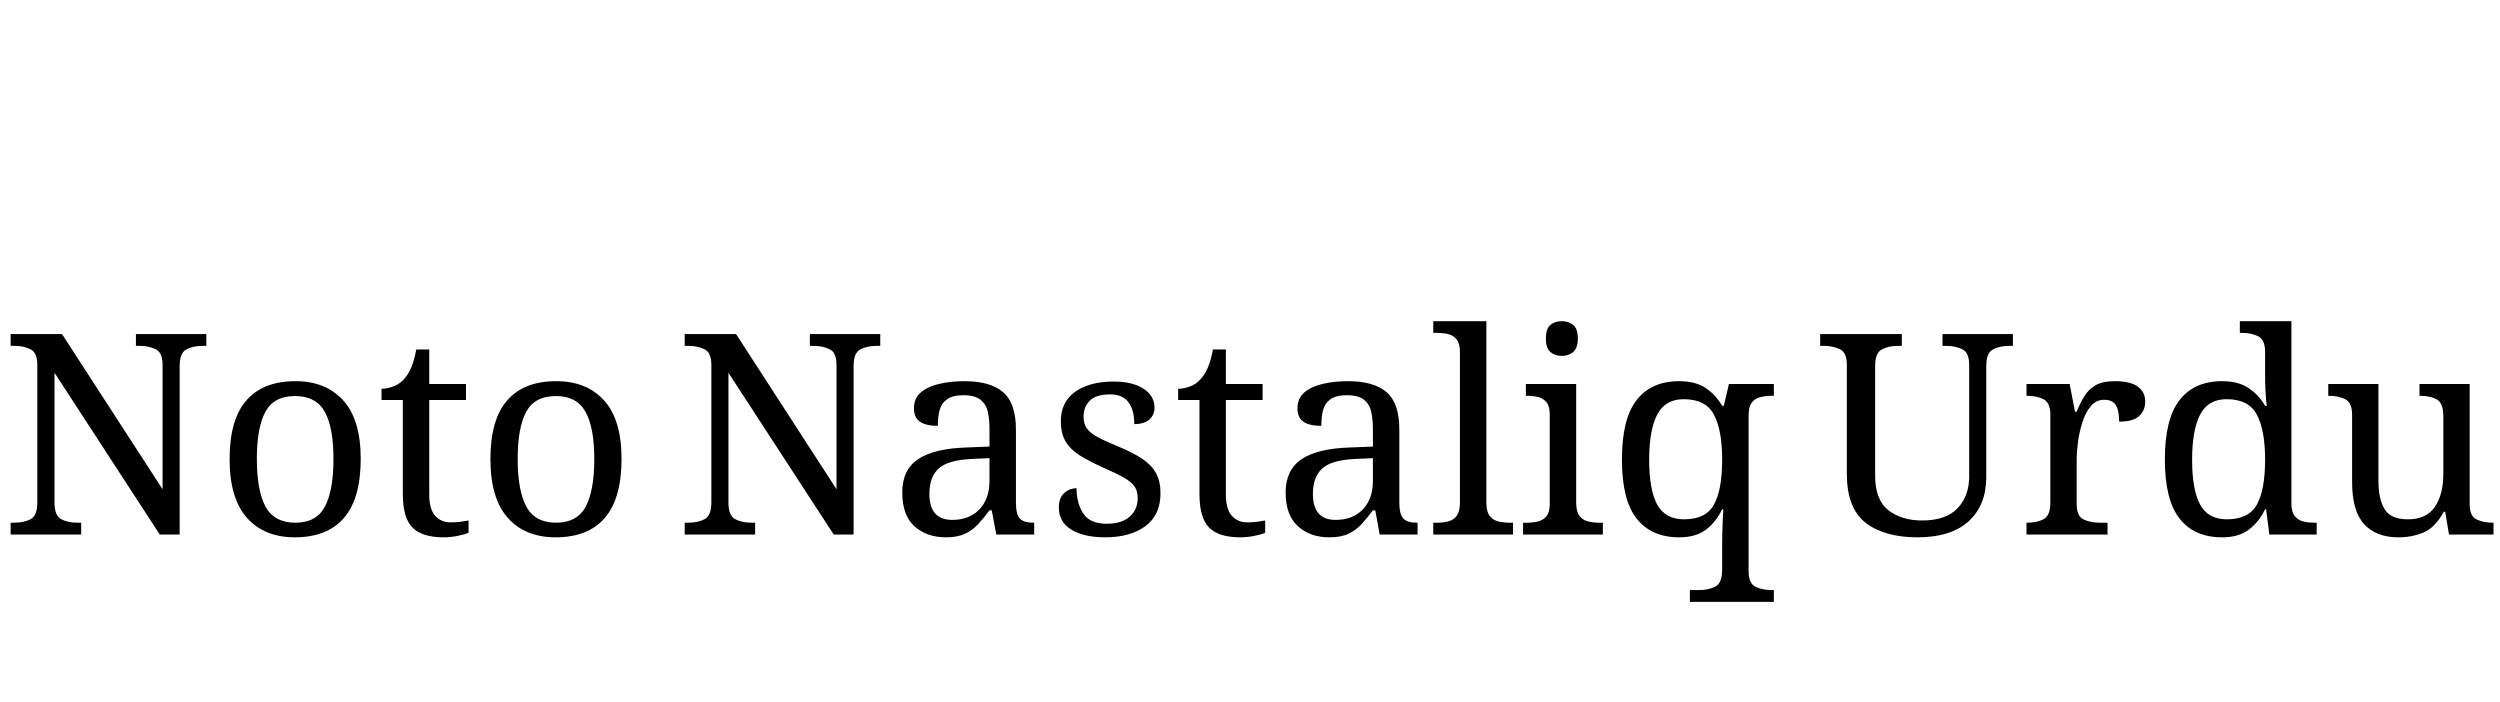 <svg xmlns="http://www.w3.org/2000/svg" xmlns:xlink="http://www.w3.org/1999/xlink" width="213.744" height="60"><path fill="black" d="M6.94 45.70L0.91 45.70L0.91 44.69L1.22 44.69Q2.04 44.69 2.62 44.39Q3.19 44.09 3.19 42.96L3.19 42.96L3.19 31.20Q3.19 30.14 2.60 29.86Q2.02 29.57 1.22 29.57L1.22 29.57L0.91 29.57L0.91 28.56L5.30 28.56L13.90 41.83L13.90 31.20Q13.90 30.14 13.31 29.86Q12.72 29.57 11.93 29.57L11.93 29.57L11.62 29.57L11.62 28.56L17.64 28.56L17.64 29.57L17.33 29.57Q16.51 29.57 15.94 29.87Q15.36 30.17 15.36 31.30L15.36 31.30L15.36 45.70L13.66 45.70L4.66 31.87L4.66 42.96Q4.66 44.09 5.23 44.39Q5.81 44.69 6.62 44.69L6.62 44.69L6.94 44.69L6.94 45.70ZM25.20 45.94L25.20 45.94Q22.61 45.94 21.12 44.28Q19.63 42.62 19.63 39.24L19.63 39.24Q19.63 35.88 21.06 34.24Q22.49 32.59 25.27 32.59L25.27 32.59Q27.86 32.59 29.35 34.24Q30.84 35.88 30.84 39.24L30.84 39.24Q30.84 42.62 29.41 44.28Q27.98 45.94 25.20 45.94ZM25.25 44.69L25.25 44.69Q27.05 44.69 27.78 43.31Q28.51 41.93 28.51 39.24L28.51 39.24Q28.51 36.55 27.77 35.21Q27.02 33.86 25.22 33.86L25.22 33.86Q23.42 33.86 22.69 35.21Q21.96 36.55 21.96 39.24L21.96 39.24Q21.96 41.93 22.70 43.31Q23.45 44.69 25.25 44.69ZM37.92 45.94L37.92 45.94Q36.10 45.94 35.27 45.11Q34.44 44.28 34.44 42.22L34.44 42.22L34.44 34.20L32.62 34.20L32.62 33.24Q33.05 33.24 33.58 33.06Q34.10 32.88 34.49 32.47L34.49 32.47Q34.90 32.04 35.16 31.42Q35.42 30.79 35.59 29.88L35.59 29.88L36.70 29.88L36.70 32.83L39.84 32.83L39.84 34.20L36.70 34.20L36.70 42.29Q36.70 43.51 37.20 44.09Q37.70 44.66 38.52 44.66L38.52 44.66Q38.95 44.66 39.31 44.62Q39.67 44.57 40.06 44.50L40.06 44.50L40.06 45.55Q39.74 45.70 39.12 45.82Q38.50 45.94 37.92 45.94ZM47.50 45.94L47.50 45.94Q44.90 45.94 43.42 44.28Q41.93 42.62 41.93 39.24L41.93 39.24Q41.93 35.88 43.36 34.24Q44.78 32.59 47.57 32.59L47.57 32.59Q50.16 32.59 51.65 34.24Q53.14 35.88 53.14 39.24L53.14 39.24Q53.14 42.62 51.71 44.28Q50.28 45.94 47.50 45.94ZM47.54 44.69L47.54 44.69Q49.34 44.69 50.08 43.31Q50.81 41.93 50.81 39.24L50.81 39.24Q50.81 36.55 50.06 35.21Q49.32 33.86 47.52 33.86L47.52 33.86Q45.72 33.86 44.99 35.21Q44.26 36.55 44.26 39.24L44.26 39.24Q44.26 41.93 45.00 43.31Q45.74 44.69 47.54 44.69ZM64.56 45.70L58.54 45.70L58.54 44.69L58.85 44.69Q59.66 44.69 60.24 44.39Q60.82 44.09 60.82 42.96L60.82 42.96L60.82 31.20Q60.82 30.14 60.23 29.86Q59.64 29.57 58.85 29.57L58.85 29.57L58.54 29.57L58.54 28.56L62.93 28.56L71.52 41.83L71.52 31.20Q71.52 30.14 70.93 29.86Q70.34 29.57 69.55 29.57L69.55 29.57L69.24 29.57L69.24 28.56L75.26 28.56L75.26 29.57L74.95 29.57Q74.14 29.57 73.56 29.87Q72.98 30.17 72.98 31.30L72.98 31.30L72.98 45.70L71.28 45.70L62.28 31.87L62.28 42.96Q62.28 44.09 62.86 44.39Q63.43 44.69 64.25 44.69L64.25 44.69L64.56 44.69L64.56 45.70ZM80.86 45.94L80.86 45.94Q79.25 45.94 78.19 45Q77.14 44.06 77.14 42.10L77.14 42.10Q77.14 40.18 78.49 39.26Q79.85 38.35 82.61 38.26L82.61 38.26L84.60 38.18L84.60 36.74Q84.60 35.88 84.46 35.22Q84.31 34.56 83.83 34.18Q83.35 33.79 82.37 33.79L82.37 33.79Q81.46 33.79 80.98 34.13Q80.50 34.46 80.34 35.05Q80.18 35.64 80.18 36.41L80.18 36.41Q79.18 36.41 78.66 36.06Q78.14 35.71 78.14 34.90L78.14 34.90Q78.14 34.06 78.73 33.55Q79.32 33.05 80.30 32.82Q81.29 32.59 82.46 32.59L82.46 32.59Q84.67 32.59 85.76 33.53Q86.86 34.46 86.86 36.74L86.86 36.74L86.86 42.96Q86.86 43.97 87.19 44.33Q87.53 44.69 88.34 44.69L88.34 44.69L88.42 44.69L88.42 45.70L85.18 45.70L84.79 43.63L84.60 43.63Q84.10 44.30 83.62 44.82Q83.14 45.34 82.50 45.64Q81.86 45.94 80.86 45.94ZM81.41 44.45L81.41 44.45Q82.87 44.45 83.74 43.55Q84.60 42.65 84.60 41.11L84.60 41.11L84.60 39.17L83.06 39.24Q81.02 39.34 80.24 40.07Q79.46 40.80 79.46 42.22L79.46 42.22Q79.46 44.45 81.41 44.45ZM94.49 45.94L94.49 45.94Q92.69 45.94 91.61 45.29Q90.53 44.64 90.53 43.39L90.53 43.39Q90.53 42.74 90.79 42.38Q91.06 42.02 91.40 41.88Q91.75 41.74 92.04 41.74L92.04 41.74Q92.04 42.98 92.60 43.88Q93.17 44.78 94.63 44.78L94.63 44.78Q95.90 44.78 96.59 44.17Q97.27 43.56 97.27 42.60L97.27 42.60Q97.27 42 97.02 41.62Q96.77 41.23 96.13 40.86Q95.50 40.49 94.32 39.98L94.32 39.98Q93.10 39.43 92.29 38.92Q91.49 38.40 91.09 37.72Q90.70 37.03 90.70 36L90.70 36Q90.70 34.37 91.93 33.49Q93.17 32.62 95.21 32.62L95.21 32.62Q96.36 32.62 97.14 32.92Q97.92 33.22 98.32 33.72Q98.71 34.22 98.71 34.82L98.71 34.82Q98.71 35.47 98.27 35.87Q97.82 36.26 96.98 36.26L96.98 36.26Q96.98 35.06 96.48 34.39Q95.98 33.72 94.92 33.72L94.92 33.72Q93.70 33.72 93.17 34.26Q92.64 34.80 92.64 35.64L92.64 35.64Q92.64 36.24 92.94 36.65Q93.24 37.06 93.90 37.40Q94.56 37.75 95.62 38.18L95.62 38.18Q96.89 38.71 97.68 39.24Q98.47 39.77 98.84 40.46Q99.22 41.16 99.22 42.17L99.22 42.17Q99.22 44.04 97.92 44.99Q96.62 45.94 94.49 45.94ZM106.03 45.94L106.03 45.94Q104.21 45.94 103.38 45.11Q102.55 44.28 102.55 42.22L102.55 42.22L102.55 34.20L100.73 34.20L100.73 33.24Q101.16 33.24 101.69 33.06Q102.22 32.88 102.60 32.47L102.60 32.47Q103.01 32.04 103.27 31.42Q103.54 30.79 103.70 29.88L103.70 29.88L104.81 29.88L104.81 32.83L107.95 32.83L107.95 34.20L104.81 34.20L104.81 42.29Q104.81 43.51 105.31 44.09Q105.82 44.66 106.63 44.66L106.63 44.66Q107.06 44.66 107.42 44.62Q107.78 44.57 108.17 44.50L108.17 44.50L108.17 45.55Q107.86 45.70 107.23 45.82Q106.61 45.94 106.03 45.94ZM113.64 45.94L113.64 45.94Q112.03 45.94 110.98 45Q109.92 44.06 109.92 42.10L109.92 42.10Q109.92 40.18 111.28 39.26Q112.63 38.35 115.39 38.26L115.39 38.26L117.38 38.18L117.38 36.74Q117.38 35.88 117.24 35.22Q117.10 34.56 116.62 34.18Q116.14 33.79 115.15 33.79L115.15 33.79Q114.24 33.79 113.76 34.13Q113.28 34.46 113.12 35.05Q112.97 35.64 112.97 36.41L112.97 36.41Q111.96 36.41 111.44 36.06Q110.93 35.71 110.93 34.90L110.93 34.90Q110.93 34.06 111.52 33.55Q112.10 33.05 113.09 32.82Q114.07 32.59 115.25 32.59L115.25 32.59Q117.46 32.59 118.55 33.53Q119.64 34.46 119.64 36.74L119.64 36.74L119.64 42.96Q119.64 43.97 119.98 44.33Q120.31 44.69 121.13 44.69L121.13 44.69L121.20 44.69L121.20 45.70L117.96 45.70L117.58 43.63L117.38 43.63Q116.88 44.30 116.40 44.82Q115.92 45.34 115.28 45.64Q114.65 45.94 113.64 45.94ZM114.19 44.45L114.19 44.45Q115.66 44.45 116.52 43.55Q117.38 42.65 117.38 41.11L117.38 41.11L117.38 39.17L115.85 39.24Q113.81 39.34 113.03 40.07Q112.25 40.80 112.25 42.22L112.25 42.22Q112.25 44.45 114.19 44.45ZM129.36 45.70L122.54 45.70L122.54 44.69L122.86 44.69Q123.41 44.69 123.85 44.57Q124.30 44.45 124.56 44.08Q124.82 43.70 124.82 42.96L124.82 42.96L124.82 30.10Q124.82 29.38 124.55 29.03Q124.27 28.68 123.83 28.57Q123.38 28.46 122.86 28.46L122.86 28.46L122.54 28.46L122.54 27.46L127.08 27.46L127.08 42.96Q127.08 43.70 127.34 44.08Q127.61 44.45 128.06 44.57Q128.52 44.69 129.05 44.69L129.05 44.69L129.36 44.69L129.36 45.70ZM137.04 45.70L130.22 45.70L130.22 44.69L130.54 44.69Q131.06 44.69 131.51 44.58Q131.95 44.47 132.23 44.12Q132.50 43.78 132.50 43.08L132.50 43.08L132.50 35.47Q132.50 34.75 132.23 34.40Q131.95 34.06 131.51 33.95Q131.06 33.84 130.54 33.84L130.54 33.84L130.46 33.84L130.46 32.83L134.76 32.83L134.76 42.96Q134.76 43.70 135.02 44.08Q135.29 44.45 135.74 44.57Q136.20 44.69 136.73 44.69L136.73 44.69L137.04 44.69L137.04 45.70ZM133.54 30.43L133.54 30.43Q132.96 30.43 132.56 30.10Q132.17 29.76 132.17 28.94L132.17 28.94Q132.17 28.10 132.56 27.78Q132.96 27.46 133.54 27.46L133.54 27.46Q134.09 27.46 134.50 27.78Q134.90 28.10 134.90 28.94L134.90 28.94Q134.90 29.76 134.50 30.10Q134.09 30.43 133.54 30.43ZM151.66 51.46L144.48 51.46L144.48 50.45L145.27 50.45Q146.09 50.45 146.66 50.15Q147.24 49.85 147.24 48.72L147.24 48.72L147.24 46.66Q147.24 46.27 147.25 45.68Q147.26 45.10 147.29 44.50Q147.31 43.90 147.34 43.54L147.34 43.54L147.24 43.54Q146.71 44.64 145.85 45.29Q144.98 45.94 143.57 45.94L143.57 45.94Q141.19 45.94 139.93 44.34Q138.67 42.74 138.67 39.29L138.67 39.29Q138.67 35.81 139.93 34.20Q141.19 32.59 143.57 32.59L143.57 32.59Q144.96 32.59 145.84 33.18Q146.71 33.77 147.24 34.70L147.24 34.70L147.38 34.70L147.82 32.83L151.66 32.83L151.66 33.84L151.46 33.84Q150.94 33.84 150.48 33.96Q150.02 34.08 149.76 34.44Q149.50 34.80 149.50 35.57L149.50 35.57L149.50 48.82Q149.50 49.87 150.08 50.16Q150.67 50.45 151.46 50.45L151.46 50.45L151.66 50.45L151.66 51.46ZM143.98 44.40L143.98 44.40Q145.85 44.40 146.54 43.14Q147.24 41.88 147.24 39.29L147.24 39.29Q147.24 36.79 146.54 35.46Q145.85 34.13 143.95 34.13L143.95 34.13Q142.37 34.13 141.68 35.46Q141 36.79 141 39.31L141 39.31Q141 41.86 141.68 43.13Q142.37 44.40 143.98 44.40ZM163.94 45.94L163.94 45.94Q161.11 45.94 159.50 44.69Q157.90 43.44 157.90 40.51L157.90 40.51L157.90 31.20Q157.90 30.14 157.31 29.86Q156.72 29.57 155.93 29.57L155.93 29.57L155.62 29.57L155.62 28.56L162.60 28.56L162.60 29.57L162.29 29.57Q161.47 29.57 160.90 29.87Q160.32 30.17 160.32 31.30L160.32 31.30L160.32 40.66Q160.32 42.74 161.45 43.62Q162.58 44.50 164.33 44.50L164.33 44.50Q166.39 44.50 167.38 43.44Q168.36 42.38 168.36 40.75L168.36 40.75L168.36 31.20Q168.36 30.14 167.77 29.86Q167.18 29.57 166.39 29.57L166.39 29.57L166.08 29.57L166.08 28.56L172.10 28.56L172.10 29.57L171.79 29.57Q170.98 29.57 170.40 29.87Q169.82 30.17 169.82 31.30L169.82 31.30L169.82 40.80Q169.82 43.20 168.31 44.57Q166.80 45.94 163.94 45.94ZM180.19 45.70L173.26 45.70L173.26 44.69L173.33 44.69Q174.14 44.69 174.72 44.39Q175.30 44.09 175.30 42.96L175.30 42.96L175.30 35.47Q175.30 34.42 174.71 34.13Q174.12 33.84 173.33 33.84L173.33 33.84L173.26 33.84L173.26 32.83L176.95 32.83L177.41 35.21L177.53 35.21Q177.84 34.49 178.20 33.89Q178.56 33.29 179.16 32.94Q179.76 32.59 180.82 32.59L180.82 32.59Q182.14 32.59 182.77 33.05Q183.41 33.50 183.41 34.34L183.41 34.34Q183.41 35.09 182.89 35.57Q182.38 36.05 181.18 36.05L181.18 36.05Q181.18 35.06 180.89 34.62Q180.60 34.18 179.90 34.18L179.90 34.18Q179.23 34.18 178.78 34.70Q178.32 35.23 178.06 36.05Q177.79 36.86 177.67 37.74Q177.55 38.62 177.55 39.31L177.55 39.31L177.55 43.08Q177.55 44.14 178.14 44.41Q178.73 44.69 179.52 44.69L179.52 44.69L180.19 44.69L180.19 45.70ZM189.98 45.94L189.98 45.94Q187.61 45.94 186.35 44.34Q185.09 42.74 185.09 39.29L185.09 39.29Q185.09 35.81 186.35 34.20Q187.61 32.59 189.98 32.59L189.98 32.59Q191.38 32.59 192.25 33.18Q193.13 33.77 193.66 34.70L193.66 34.70L193.80 34.70Q193.73 34.10 193.69 33.37Q193.66 32.64 193.66 32.06L193.66 32.06L193.66 30.10Q193.66 29.04 193.07 28.75Q192.48 28.46 191.69 28.46L191.69 28.46L191.50 28.46L191.50 27.46L195.91 27.46L195.91 43.06Q195.91 43.75 196.19 44.11Q196.46 44.47 196.91 44.58Q197.35 44.69 197.88 44.69L197.88 44.69L198.07 44.69L198.07 45.70L194.02 45.70L193.75 43.54L193.66 43.54Q193.13 44.64 192.26 45.29Q191.40 45.94 189.98 45.94ZM190.39 44.40L190.39 44.40Q192.26 44.40 192.96 43.14Q193.66 41.88 193.66 39.29L193.66 39.29Q193.66 36.79 192.96 35.46Q192.26 34.13 190.37 34.13L190.37 34.13Q188.78 34.13 188.10 35.46Q187.42 36.79 187.42 39.31L187.42 39.31Q187.42 41.86 188.10 43.13Q188.78 44.40 190.39 44.40ZM205.06 45.94L205.06 45.94Q203.16 45.94 202.13 44.82Q201.10 43.70 201.10 41.23L201.10 41.23L201.10 35.47Q201.10 34.42 200.51 34.13Q199.92 33.84 199.13 33.84L199.13 33.84L199.06 33.84L199.06 32.83L203.35 32.83L203.35 41.11Q203.35 42.67 203.88 43.54Q204.41 44.40 205.87 44.40L205.87 44.40Q207.46 44.40 208.18 43.33Q208.90 42.26 208.90 40.51L208.90 40.51L208.90 35.57Q208.90 34.44 208.32 34.14Q207.74 33.84 206.93 33.84L206.93 33.84L206.86 33.84L206.86 32.83L211.15 32.83L211.15 43.08Q211.15 44.14 211.74 44.41Q212.33 44.69 213.12 44.69L213.12 44.69L213.19 44.69L213.19 45.70L209.38 45.70L209.06 43.75L208.94 43.75Q208.20 45.10 207.22 45.52Q206.23 45.94 205.06 45.94Z"/></svg>